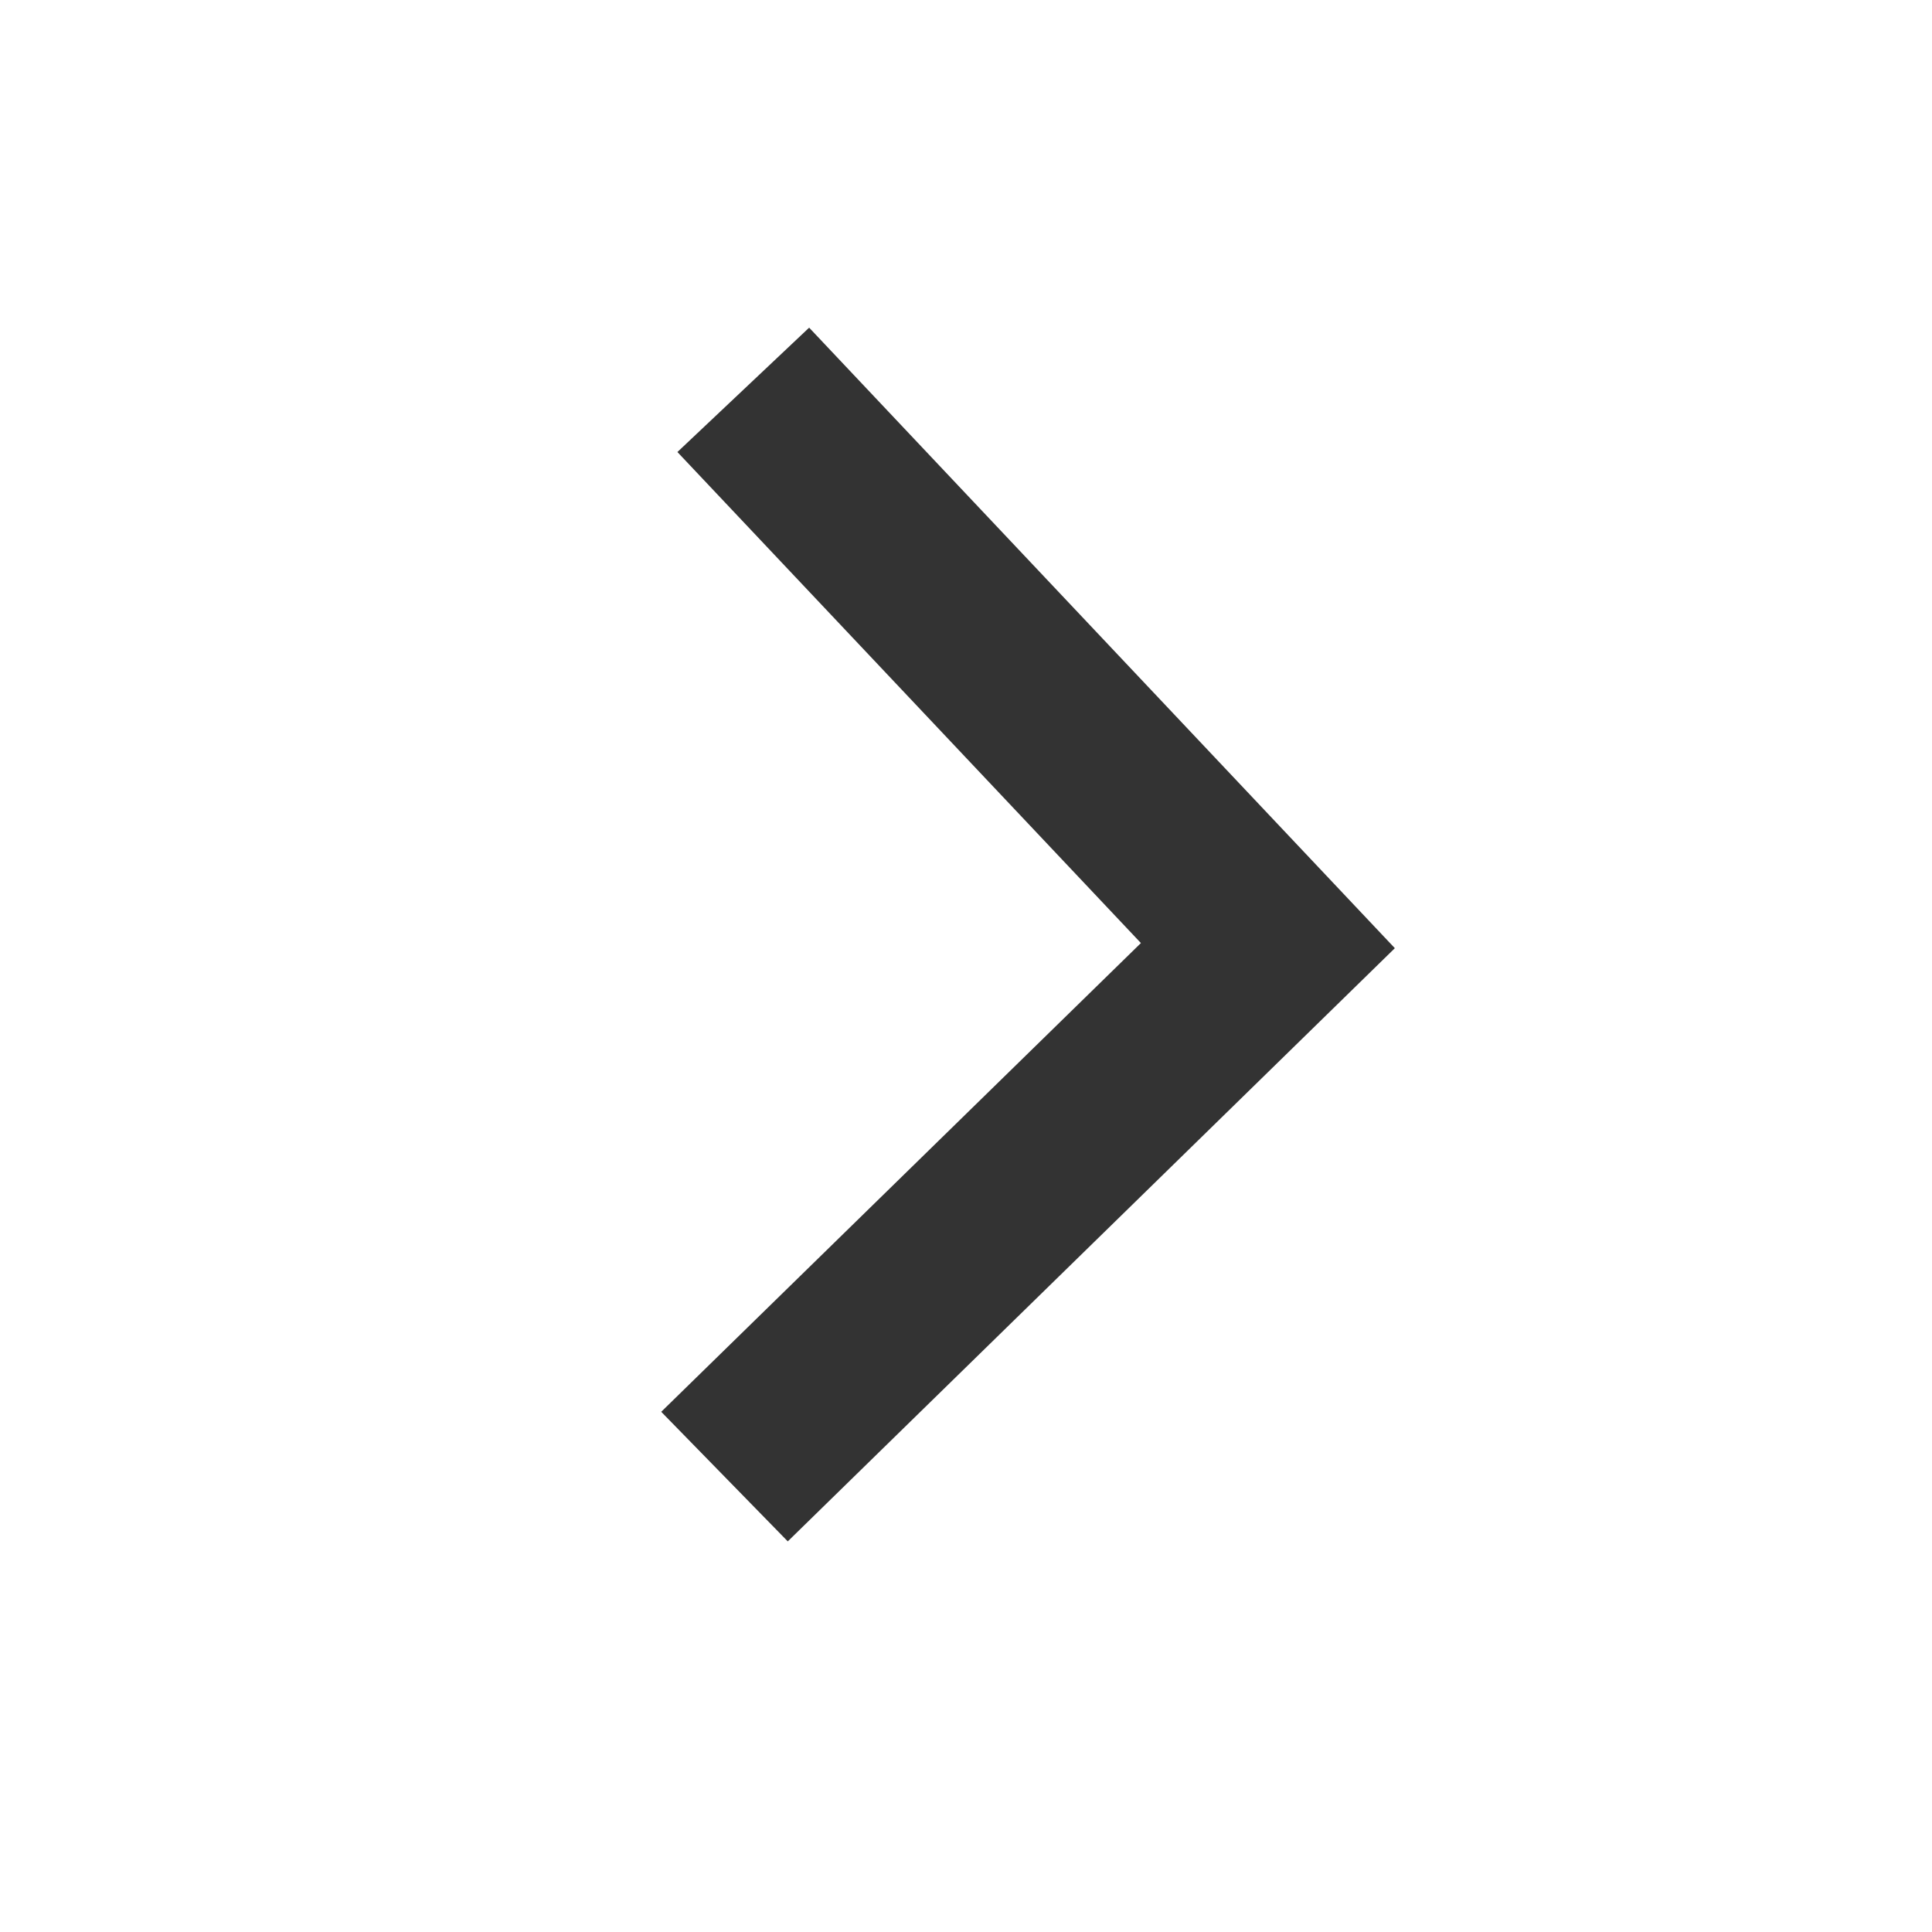<svg xmlns="http://www.w3.org/2000/svg" width="32" height="32">
    <g fill="none" fill-rule="evenodd">
        <path d="M0 0h32v32H0z"/>
        <path d="m10.952 23.384 2.096 2.146 10.055-9.825-9.701-10.278-2.182 2.06 7.677 8.133z" fill="#333" fill-rule="nonzero"/>
    </g>
</svg>
